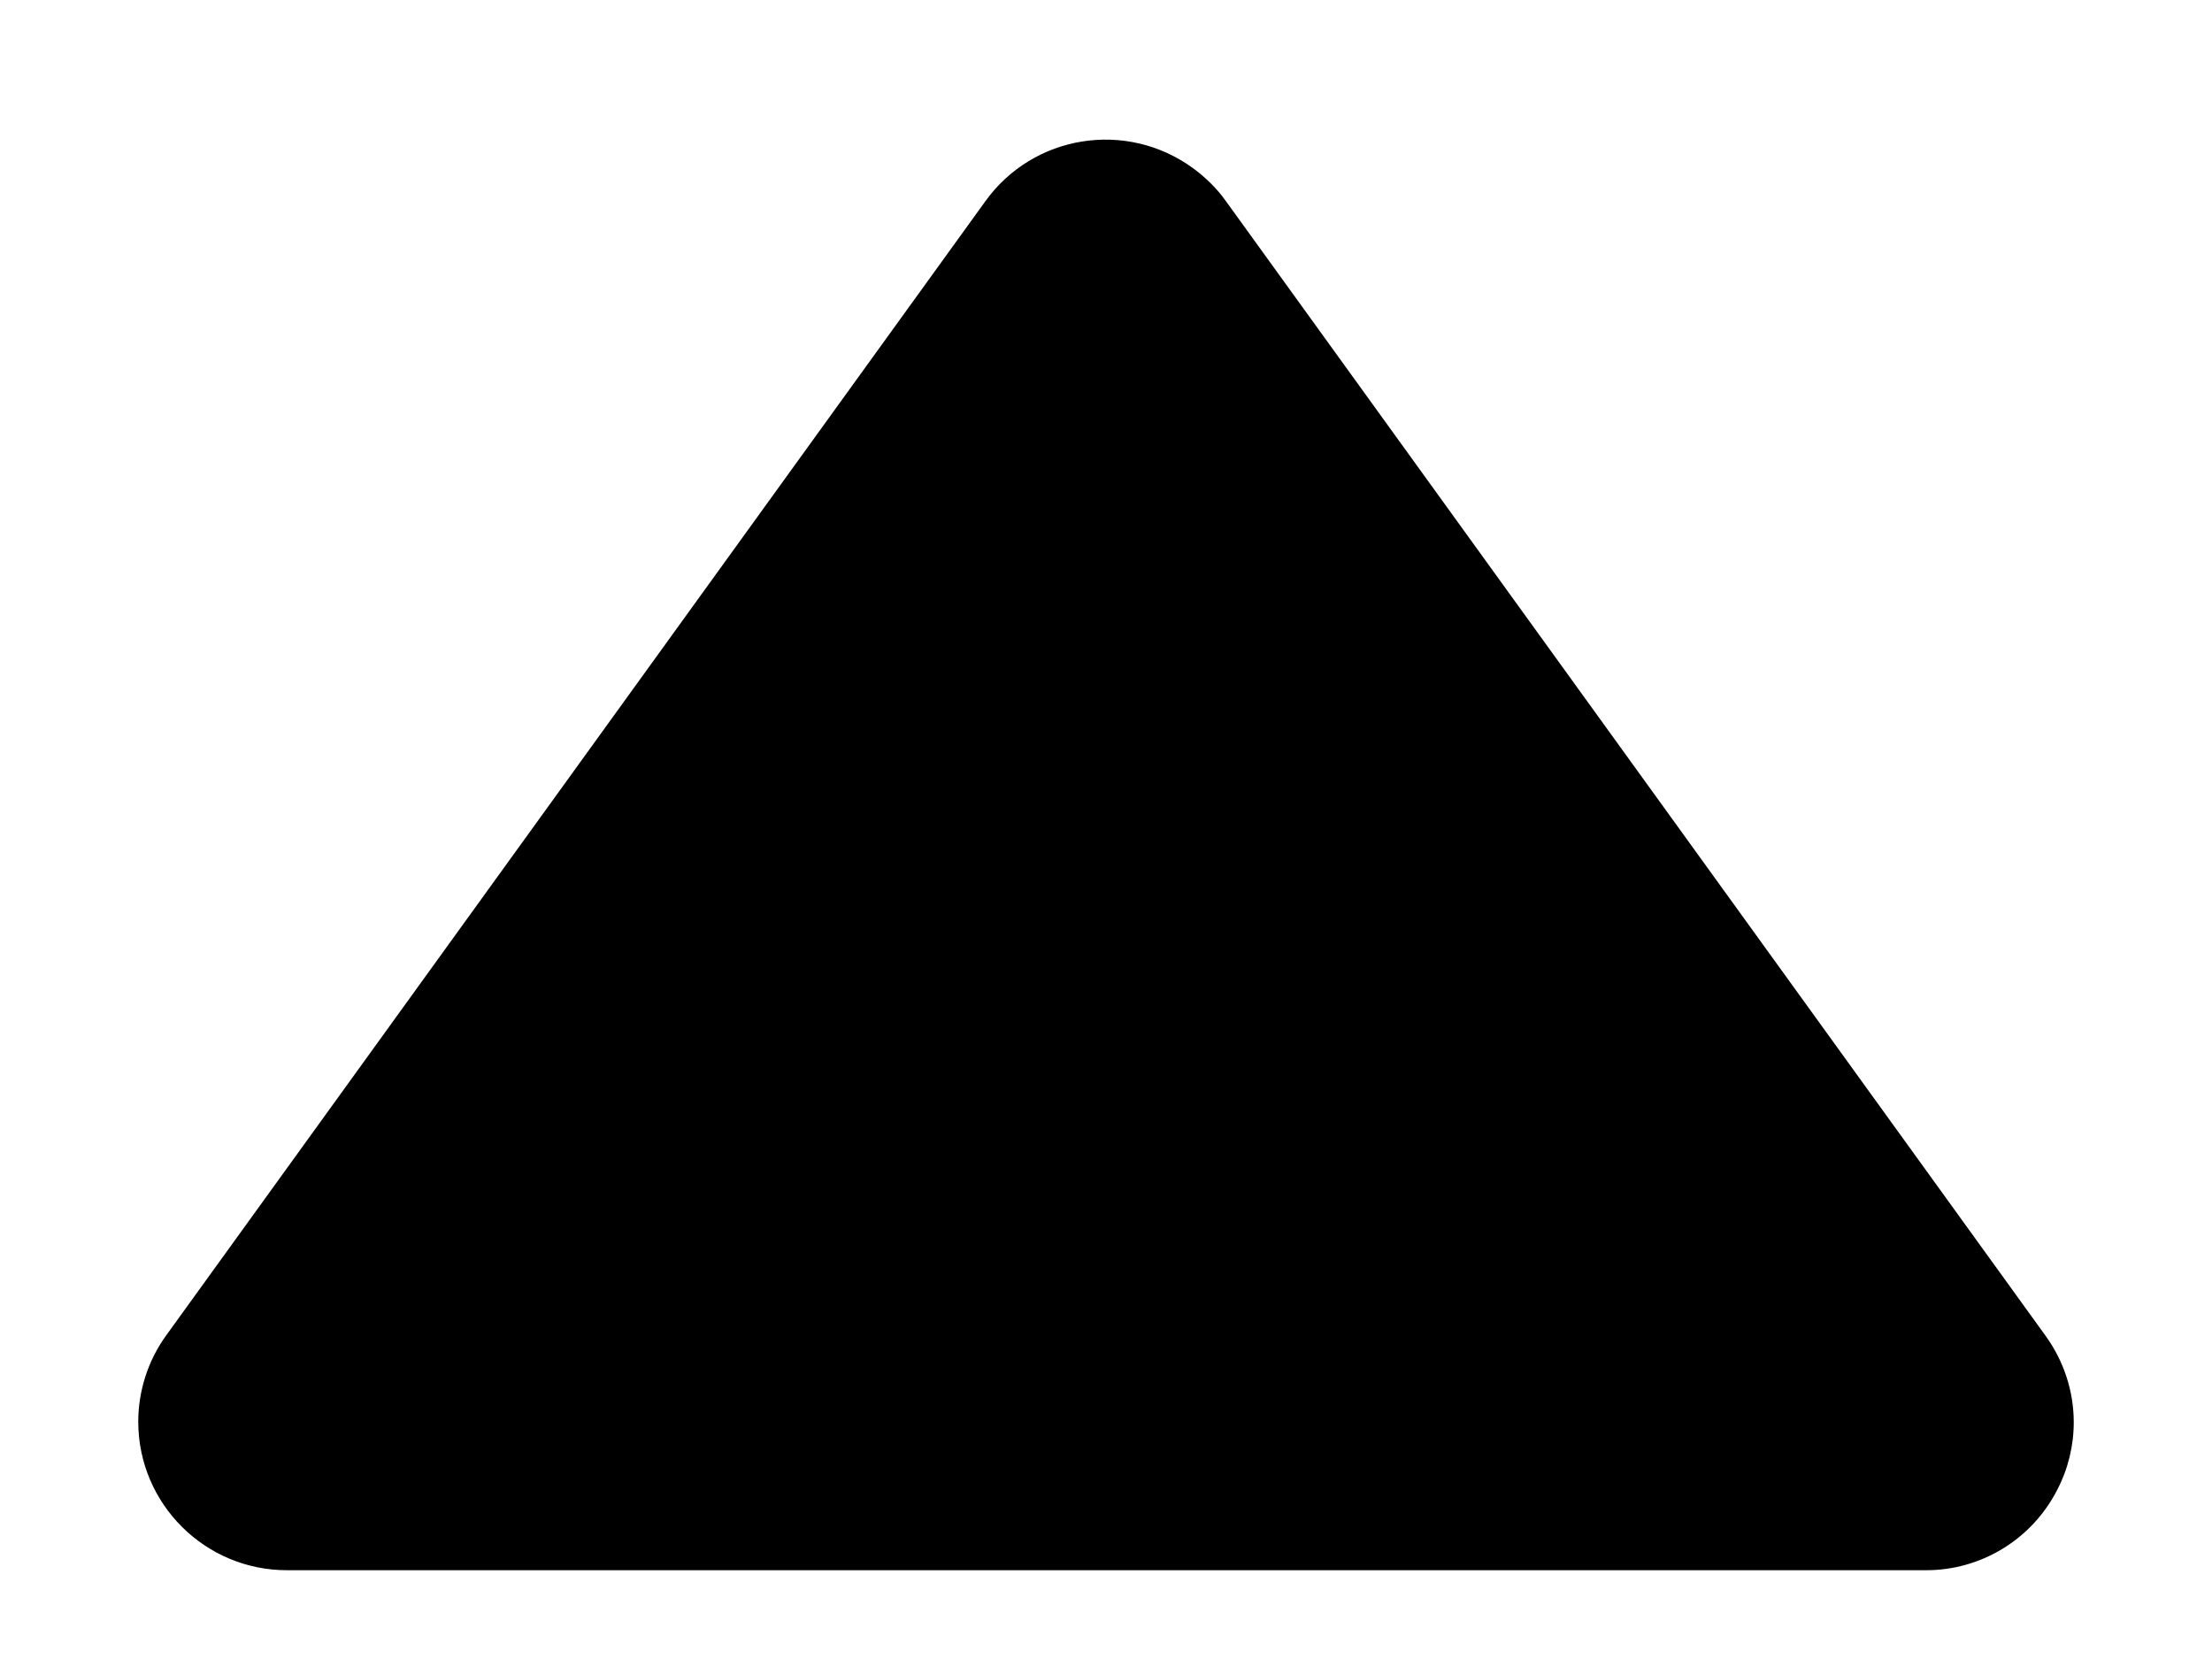 <svg xmlns="http://www.w3.org/2000/svg" viewBox="0 0 1024 768"><path d="M960 658.4c0 10.8-2.6 21.6-7.6 31.2-11.7 23-35.4 37.5-61.2 37.3H132.8c-37.9 0-68.7-30.7-68.8-68.6 0-14.4 4.5-28.5 13-40.2l379.2-525c22.2-30.8 65.2-37.7 96-15.3 5.9 4.3 11.1 9.4 15.3 15.3l379.4 525.2c8.5 11.7 13.1 25.8 13.1 40.1z"/></svg>